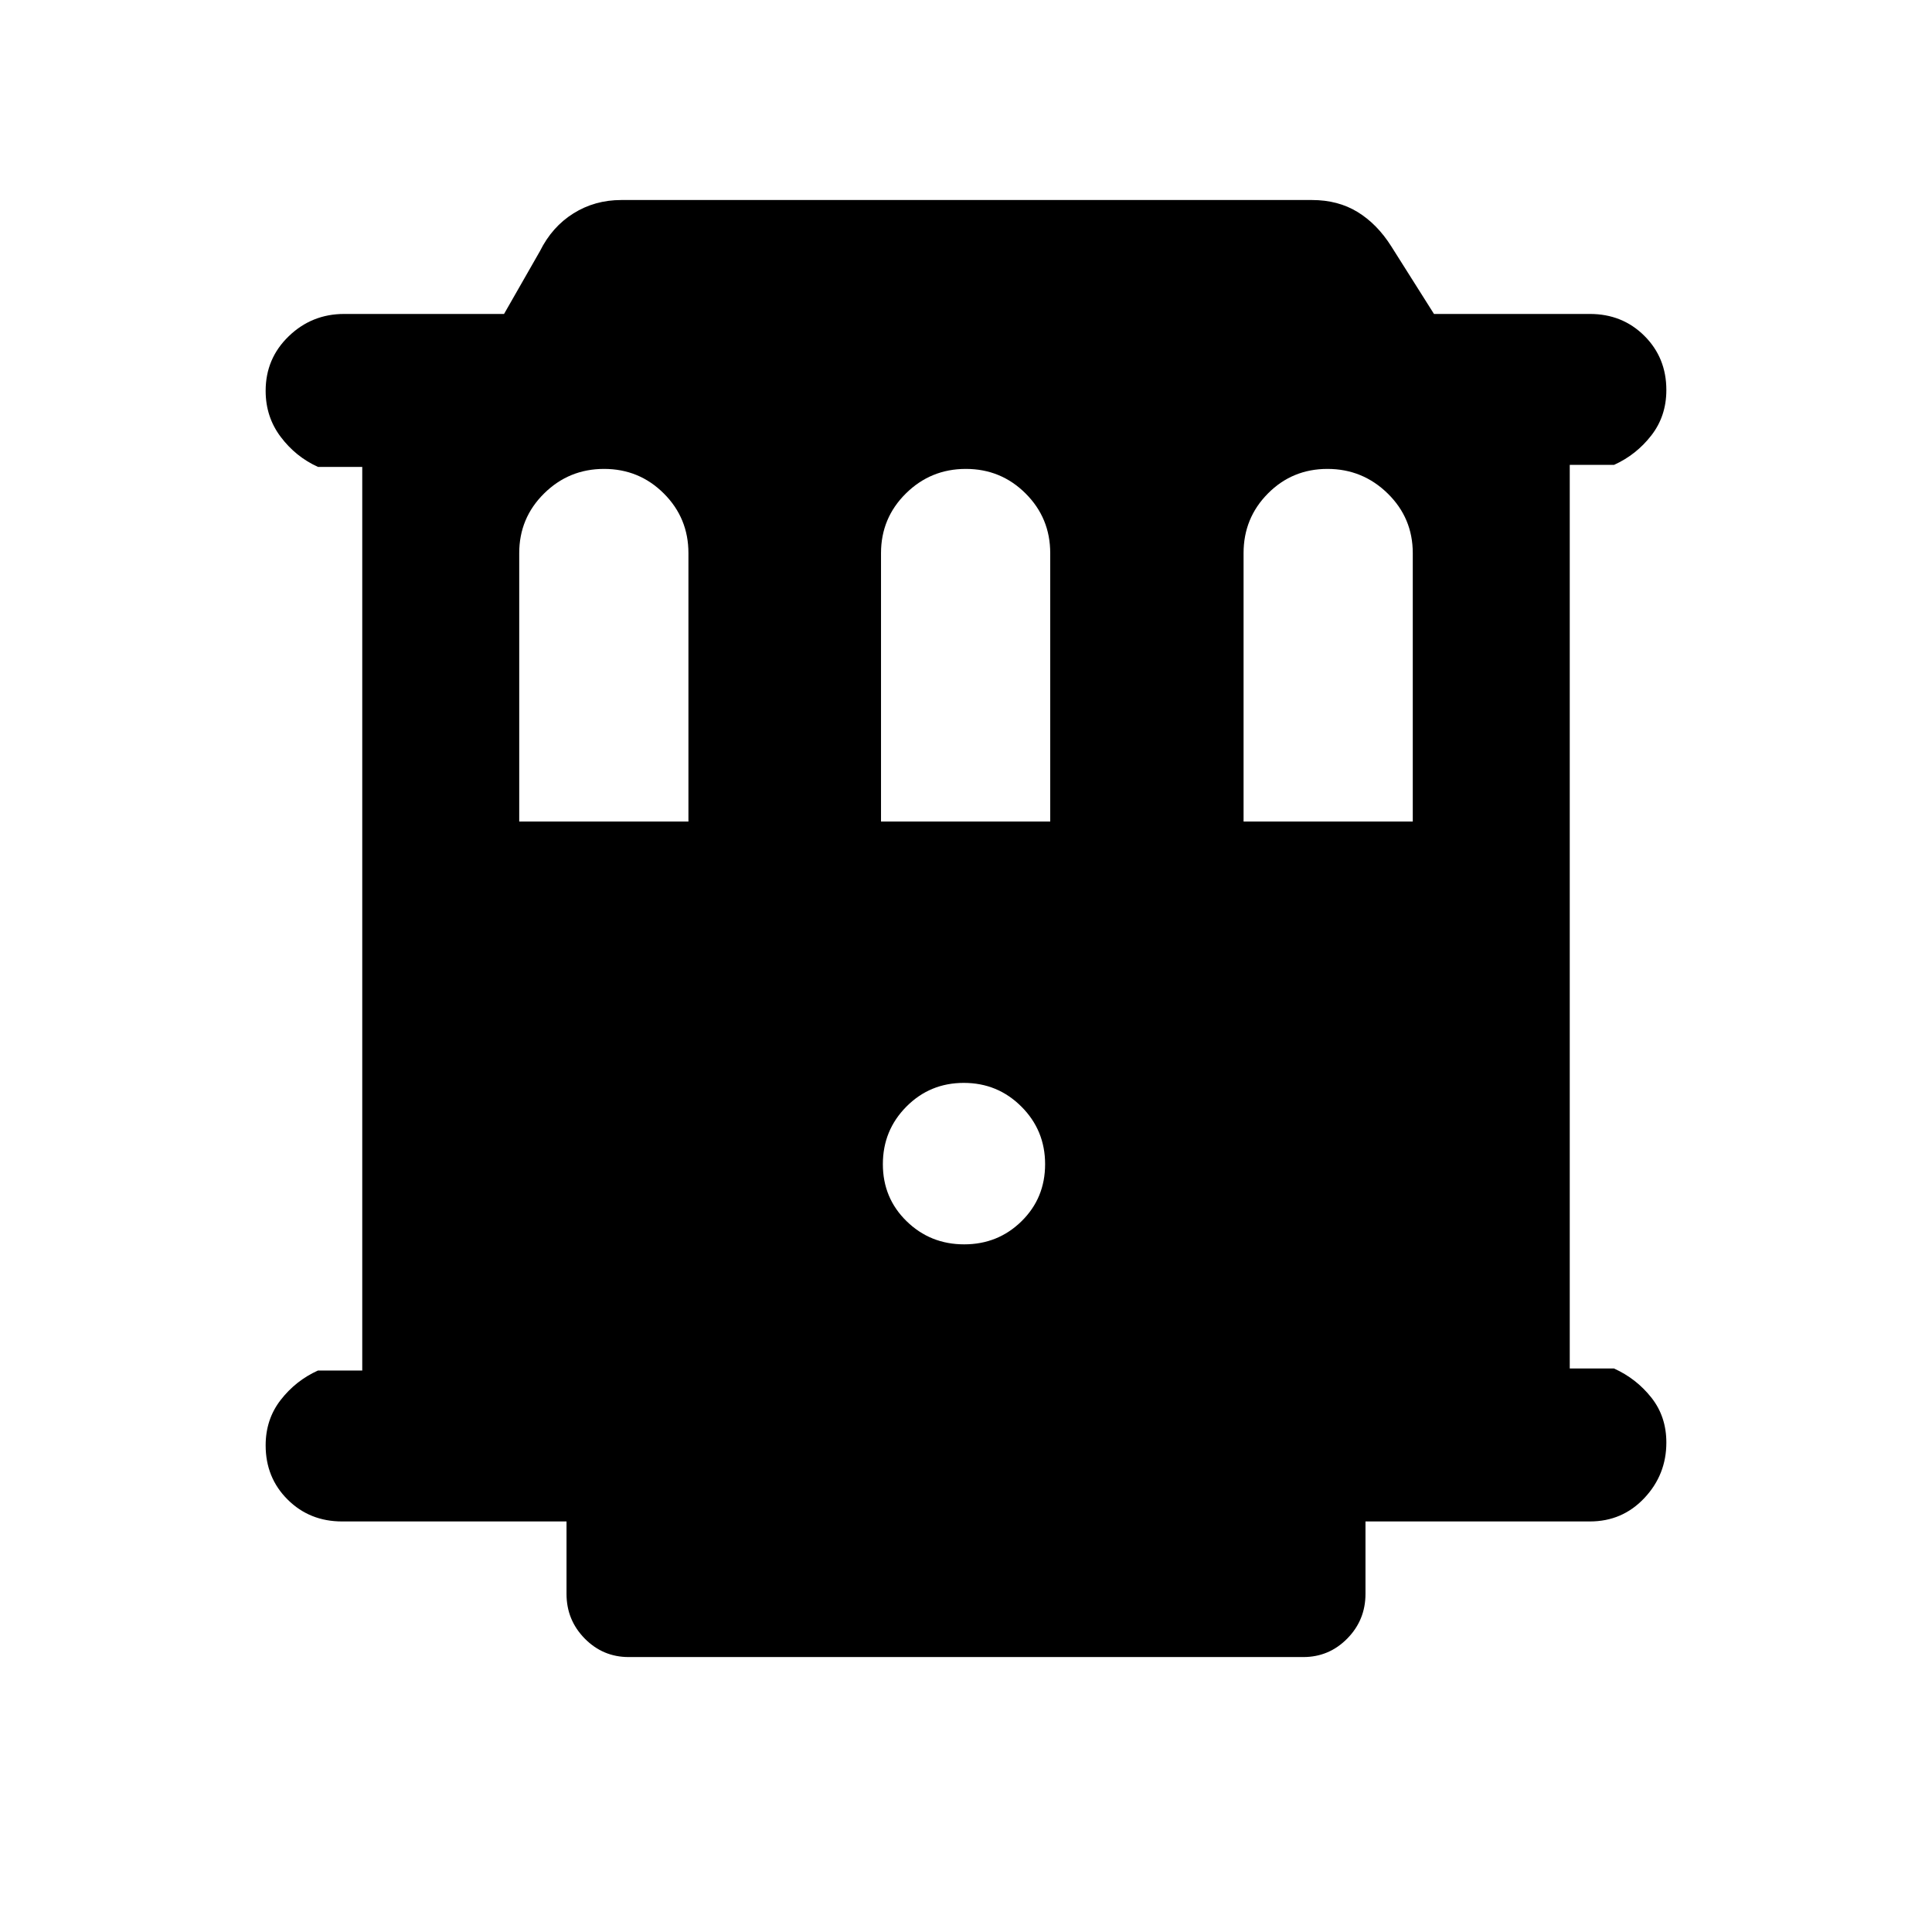 <svg xmlns="http://www.w3.org/2000/svg" height="20" viewBox="0 -960 960 960" width="20"><path d="M170-204q-16.15 0-27.07-10.87Q132-225.74 132-241.8q0-12.97 7.48-22.58Q146.95-274 158-279h22v-449h-22q-11.05-5-18.52-14.92-7.48-9.92-7.48-22.88 0-16.07 11.48-27.13Q154.95-804 171-804h79.46l17.85-31.23q6-12.08 16.62-18.73 10.62-6.65 23.76-6.65h343.23q12.94 0 22.67 5.96 9.72 5.96 16.72 17.04L712.54-804H790q16.15 0 27.07 10.87Q828-782.26 828-766.2q0 12.97-7.48 22.58Q813.05-734 802-729h-22v449h22q11.05 5 18.52 14.42 7.48 9.42 7.48 22.38 0 15.97-10.93 27.58Q806.15-204 790-204H678.5v36q0 12.99-9.05 22.19-9.06 9.19-21.84 9.19H312.39q-12.78 0-21.84-9.19-9.05-9.2-9.05-22.19v-36H170Zm88-347.77h84.08v-133.38q0-17.44-12.23-29.64Q317.62-727 300.16-727q-17.47 0-29.81 12.21Q258-702.59 258-685.15v133.38Zm179.77 0h84.08v-133.38q0-17.44-12.23-29.64Q497.39-727 479.93-727q-17.47 0-29.81 12.21-12.35 12.2-12.35 29.64v133.38Zm180.15 0H702v-133.38q0-17.44-12.46-29.64Q677.07-727 659.61-727q-17.47 0-29.58 12.21-12.11 12.2-12.11 29.64v133.38ZM479.09-341.69q16.83 0 28.52-11.5 11.7-11.5 11.7-28.34 0-16.83-11.79-28.61-11.78-11.78-28.61-11.78t-28.52 11.78q-11.7 11.78-11.7 28.61 0 16.84 11.79 28.34 11.78 11.5 28.61 11.5Z"/></svg>